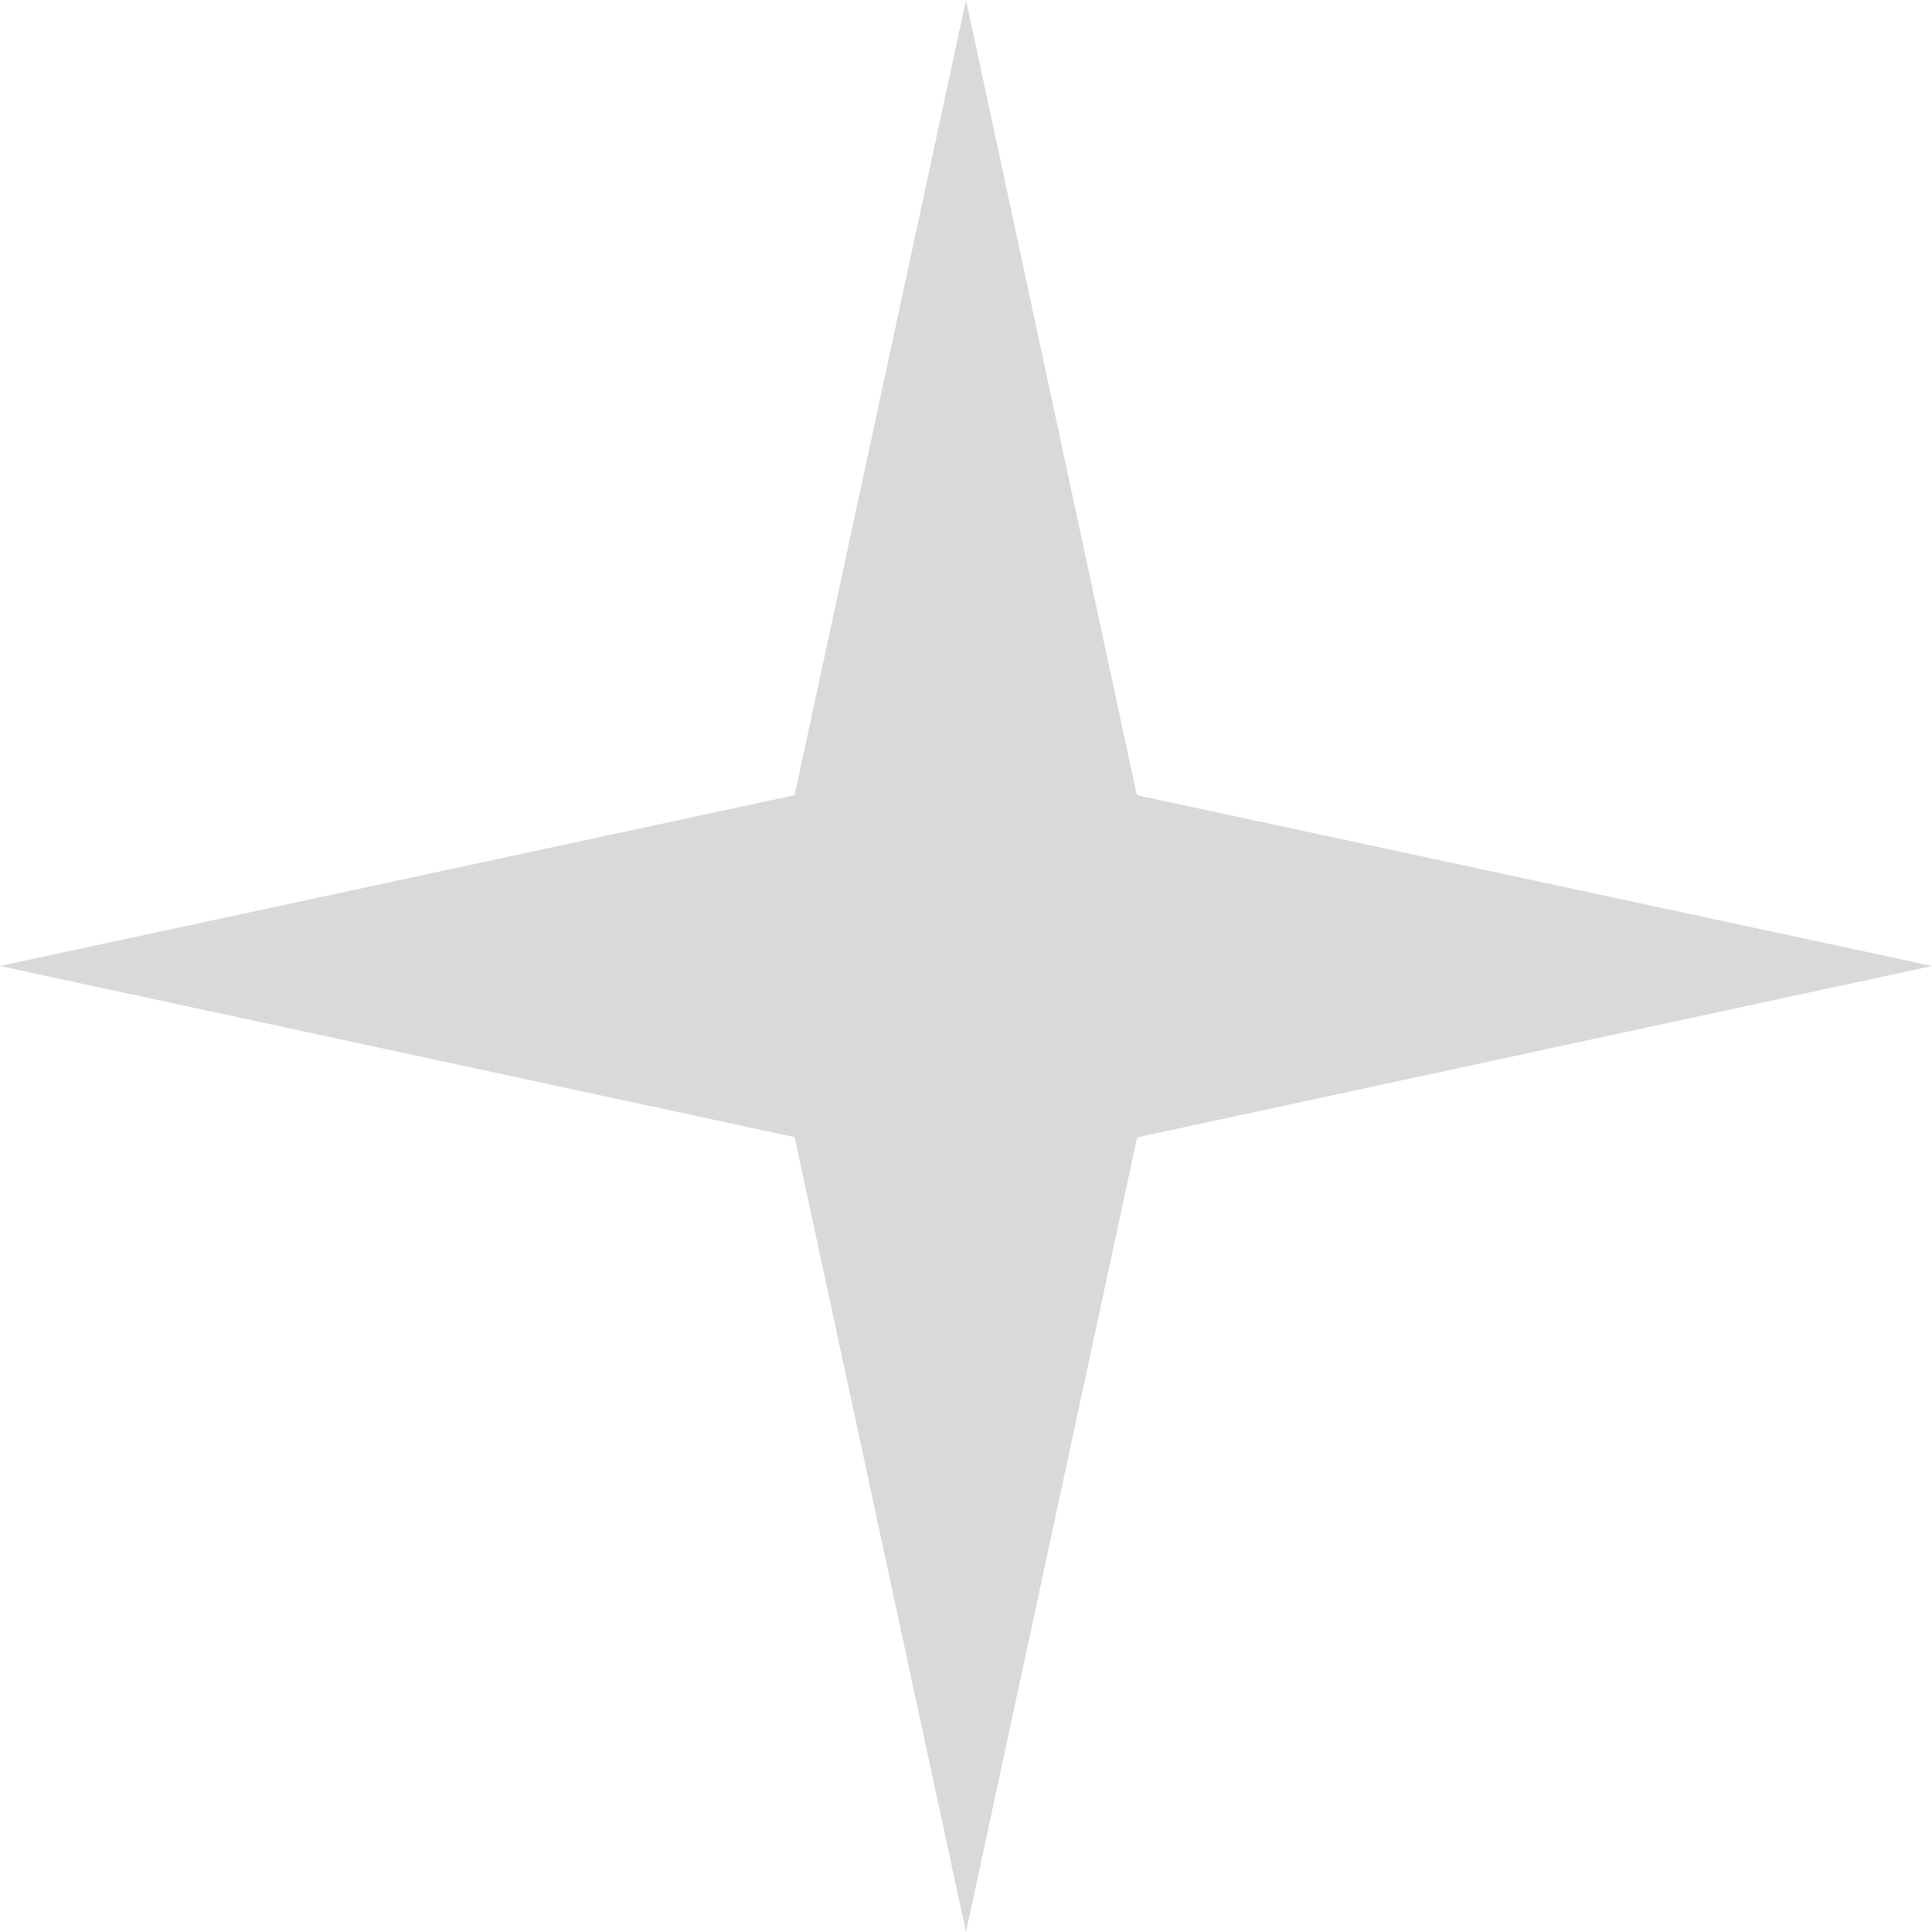 <svg xmlns="http://www.w3.org/2000/svg" width="24" height="24" viewBox="0 0 24 24">
  <path id="Fill_1_Copy_4" data-name="Fill 1 Copy 4" d="M12,0,9.871,9.878,0,12l9.871,2.126L12,24l2.126-9.871L24,12,14.122,9.878Z" fill="#d9d9d9"/>
</svg>
